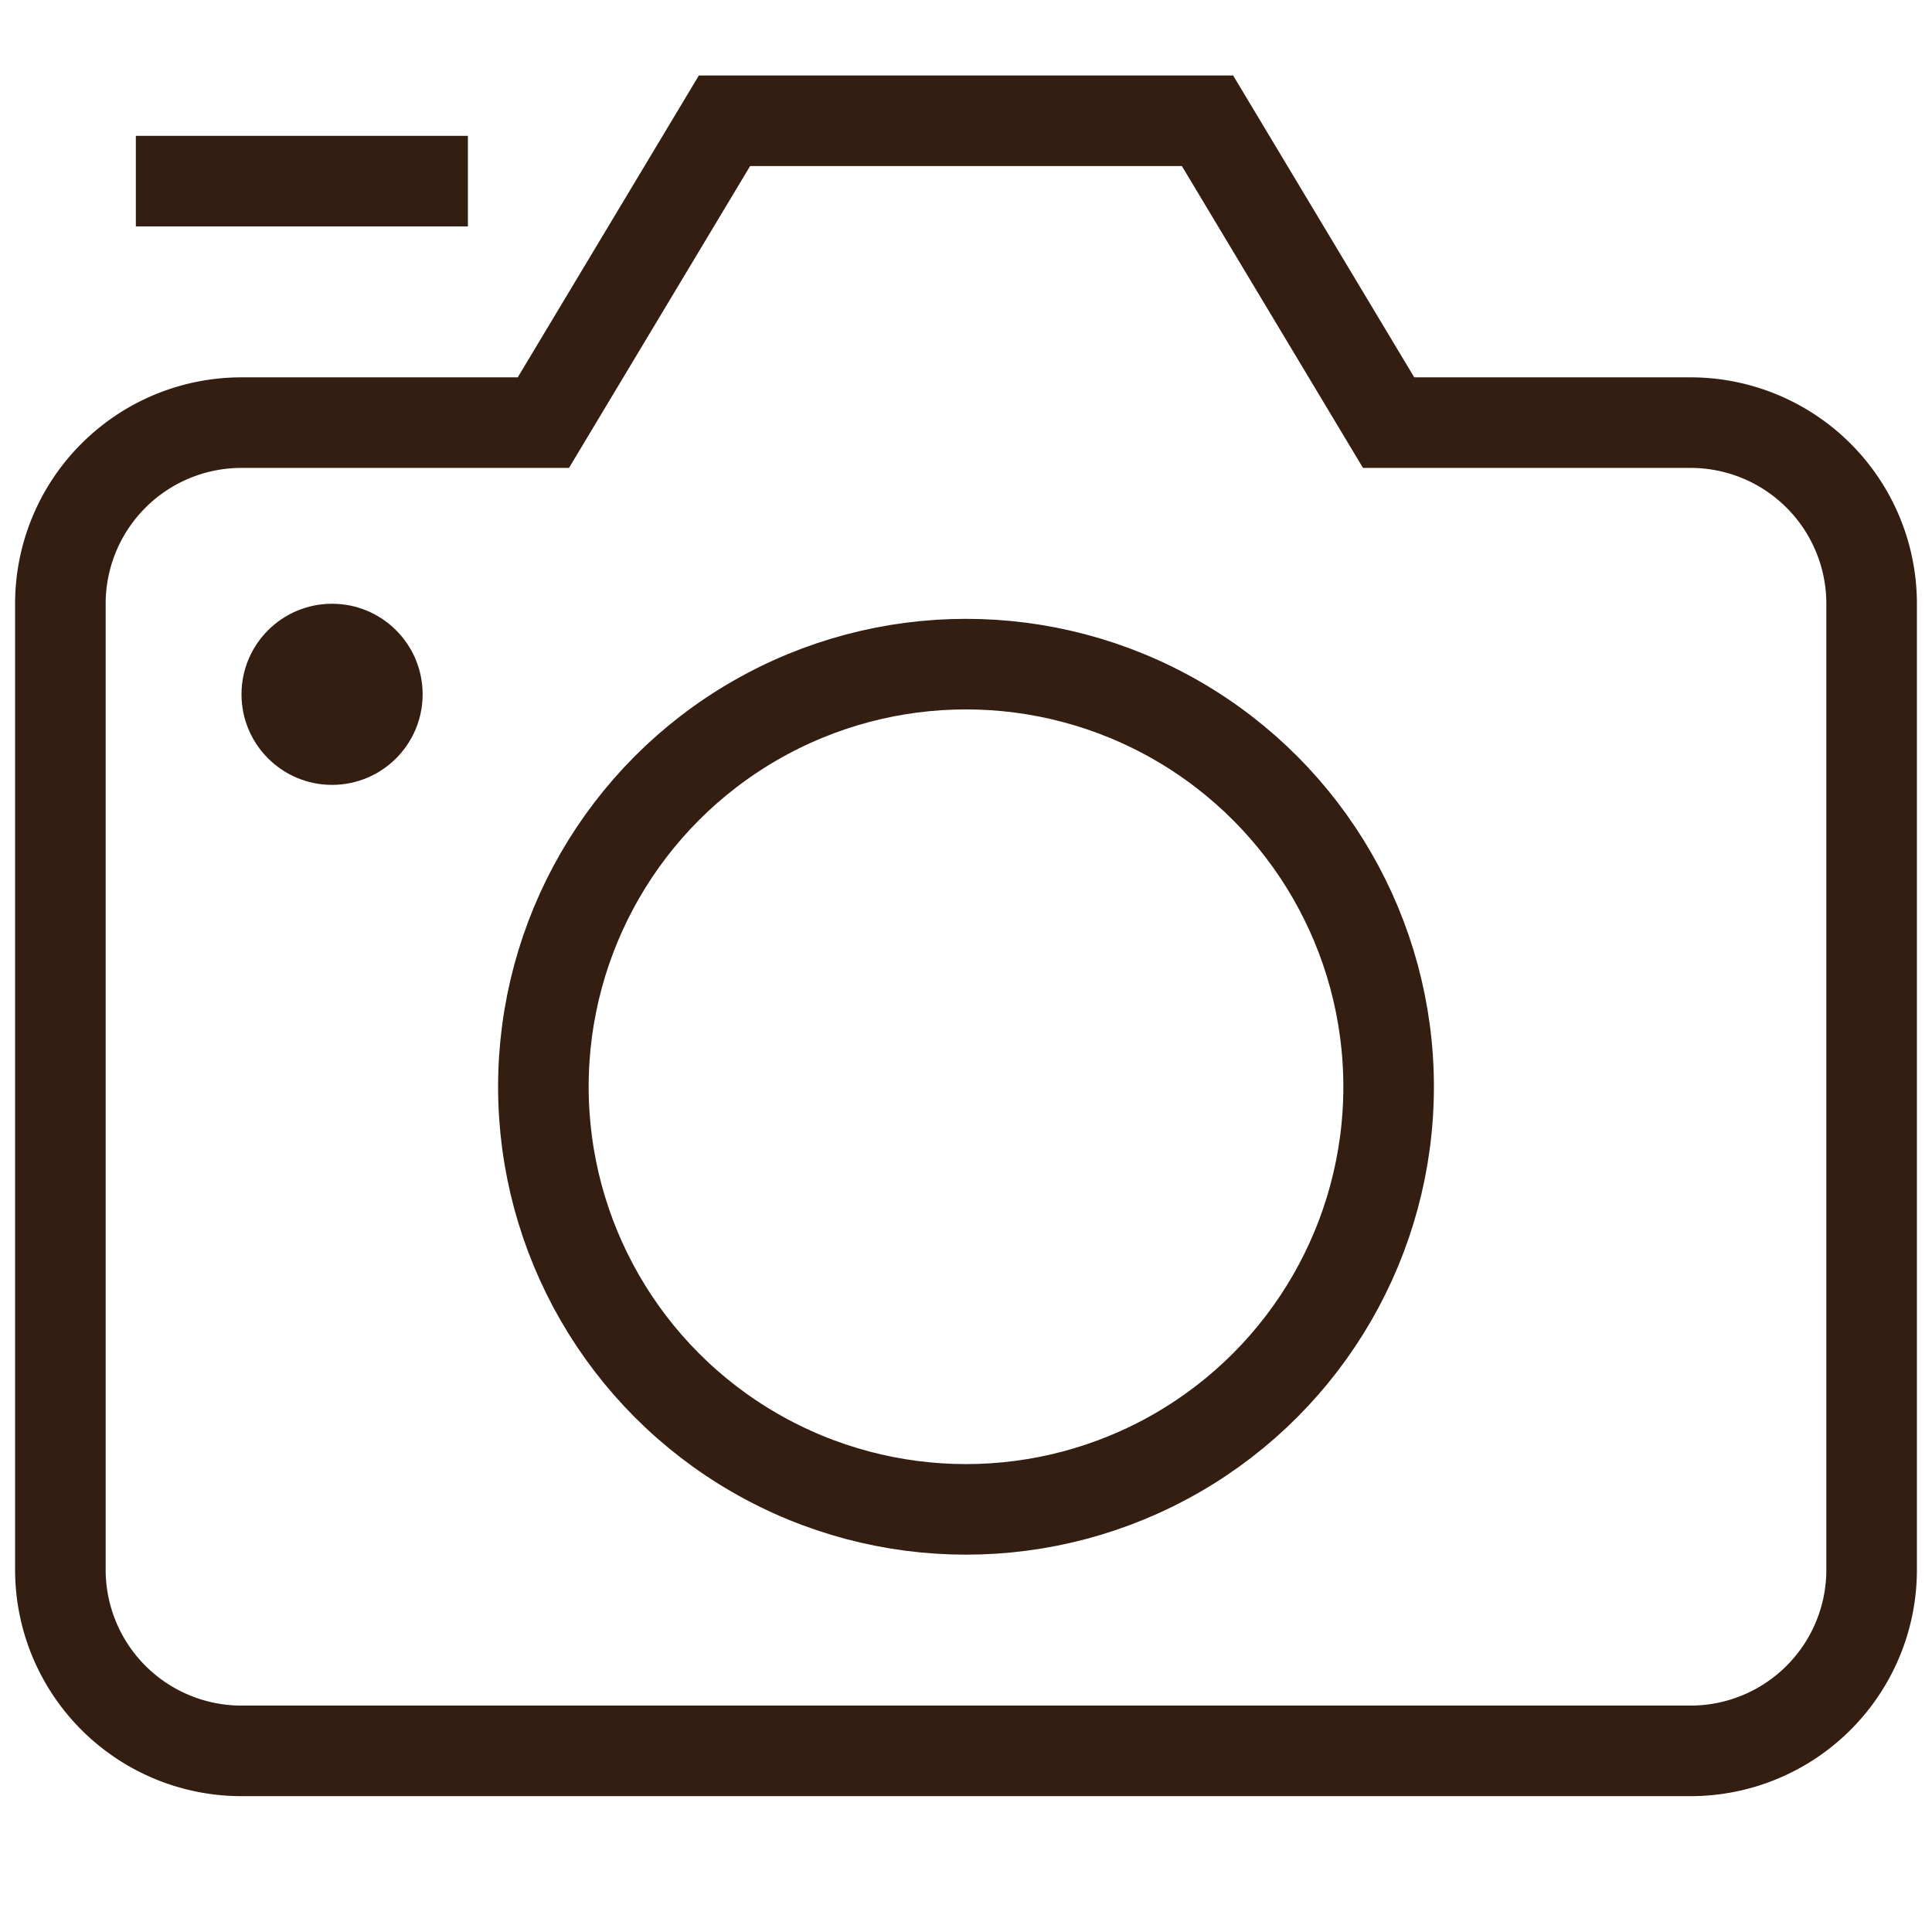 <svg xmlns="http://www.w3.org/2000/svg" viewBox="0 0 32 32">
    <title>camera 3</title>
    <g class="nc-icon-wrapper" stroke-linecap="square" stroke-linejoin="miter" stroke-width="1.5" fill="#331e11"
       stroke="#331e11">
        <line data-color="color-2" x1="3" y1="3" x2="7" y2="3" fill="none" stroke-miterlimit="10"/>
        <circle data-color="color-2" data-stroke="none" cx="5.5" cy="11.5" r="1.5" stroke="none"/>
        <path d="M4,29H28a3,3,0,0,0,3-3V10a3,3,0,0,0-3-3H23L20,2H12L9,7H4a3,3,0,0,0-3,3V26A3,3,0,0,0,4,29Z" fill="none"
              stroke="#331e11" stroke-miterlimit="10"/>
        <circle data-color="color-2" cx="16" cy="18" r="7" fill="none" stroke-miterlimit="10"/>
    </g>
</svg>
